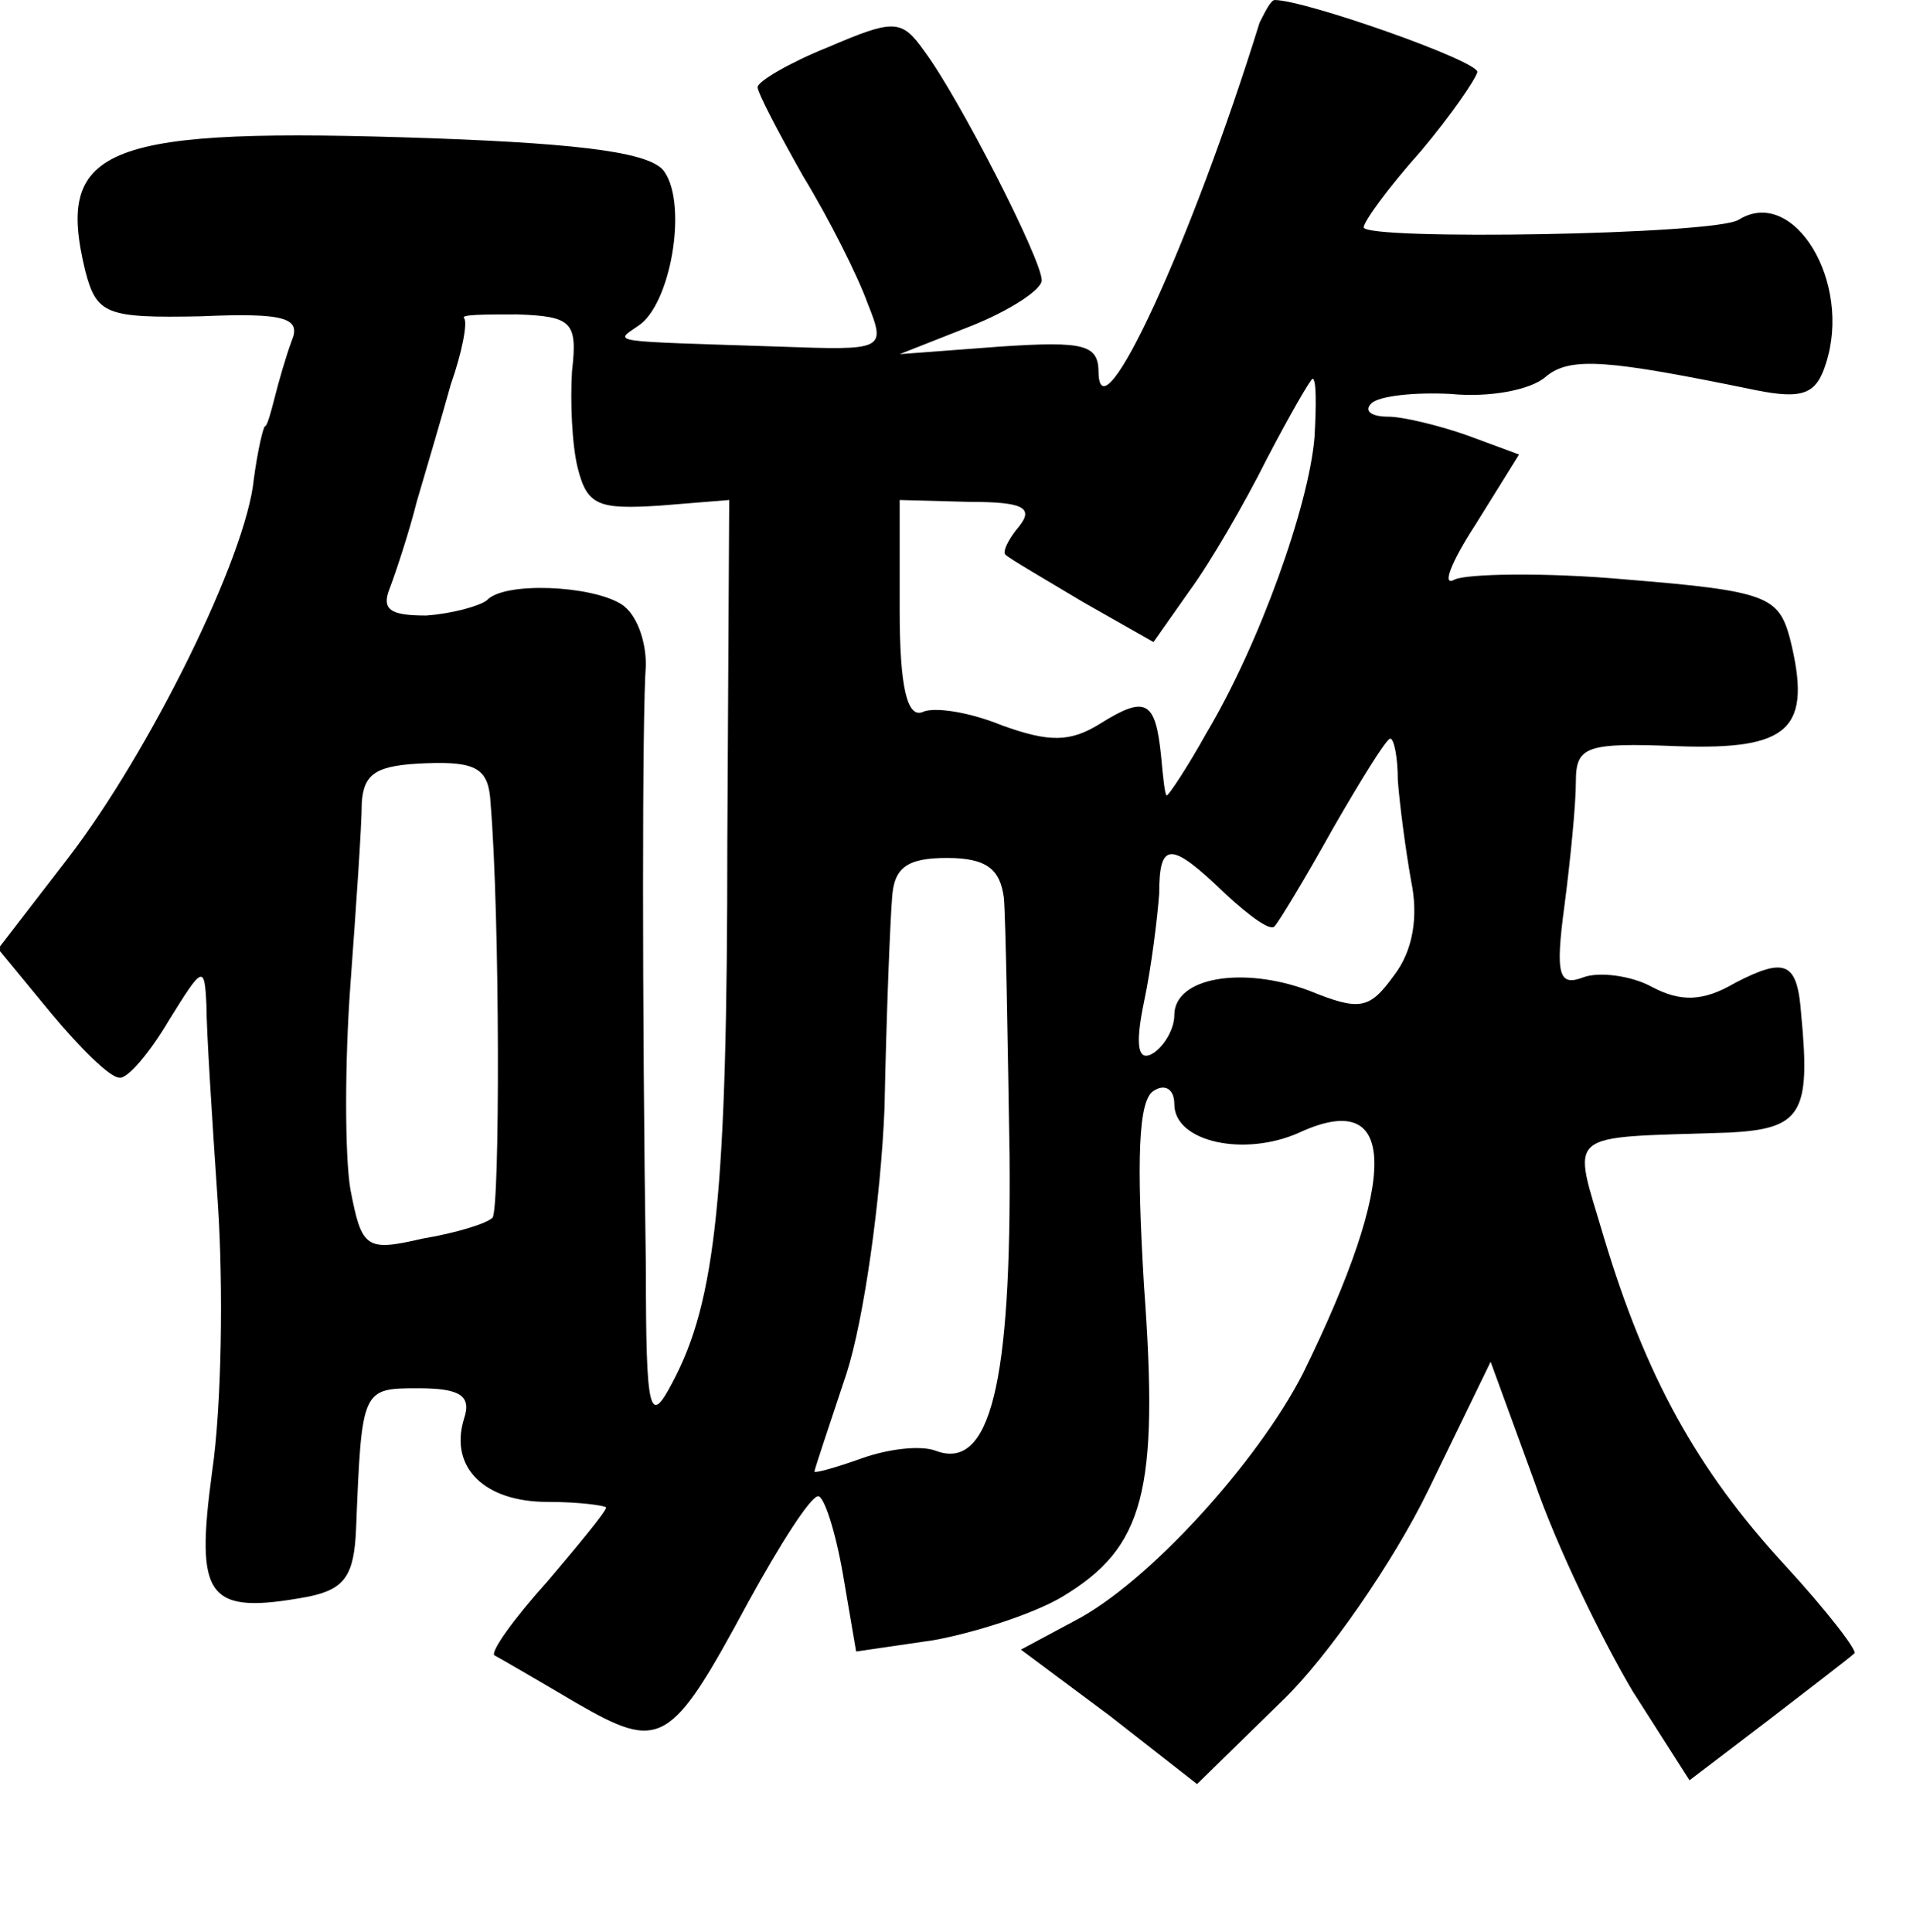 <?xml version="1.0" standalone="no"?>
<!DOCTYPE svg PUBLIC "-//W3C//DTD SVG 20010904//EN"
 "http://www.w3.org/TR/2001/REC-SVG-20010904/DTD/svg10.dtd">
<svg version="1.0" xmlns="http://www.w3.org/2000/svg"
 width="101pt" height="102pt" viewBox="0 0 101 102"
 preserveAspectRatio="xMidYMid meet">
<g transform="translate(0,102) scale(0.1,-0.1)"
fill="#000000" stroke="none">
<path d="M665 1008 c-36 -116 -84 -220 -85 -185 0 15 -7 17 -52 14 l-53 -4 38
15 c20 8 37 19 37 24 0 11 -44 97 -62 121 -12 17 -16 17 -51 2 -20 -8 -37 -18
-37 -21 0 -3 11 -24 24 -47 14 -23 29 -53 34 -67 10 -25 9 -25 -47 -23 -91 3
-87 2 -74 11 17 11 26 63 14 81 -6 10 -40 15 -123 18 -173 6 -199 -4 -183 -70
6 -23 11 -25 61 -24 45 2 53 -1 48 -13 -3 -8 -7 -22 -9 -30 -2 -8 -4 -15 -5
-15 -1 0 -4 -13 -6 -28 -4 -41 -55 -144 -98 -200 l-37 -48 28 -34 c15 -18 31
-34 36 -34 4 -1 16 13 26 30 18 29 19 30 20 8 0 -13 3 -60 6 -104 3 -45 2
-108 -3 -142 -9 -67 -3 -76 51 -66 19 4 24 11 25 36 3 74 3 74 33 74 22 0 28
-4 24 -16 -8 -26 11 -44 44 -44 17 0 31 -2 31 -3 0 -2 -14 -19 -31 -39 -18
-20 -30 -37 -28 -39 2 -1 21 -12 43 -25 45 -26 50 -23 91 53 17 31 33 56 37
56 3 0 9 -18 13 -41 l7 -41 41 6 c22 4 53 14 68 23 43 26 51 55 43 164 -4 67
-3 98 5 103 6 4 11 1 11 -7 0 -20 37 -28 66 -15 52 24 53 -23 2 -127 -24 -47
-82 -111 -121 -131 l-28 -15 47 -35 46 -36 45 44 c24 23 59 74 77 111 l33 68
23 -63 c12 -35 36 -84 52 -111 l30 -47 42 32 c22 17 43 33 45 35 2 1 -14 22
-37 47 -46 50 -73 99 -95 172 -17 58 -23 53 66 56 38 2 43 10 38 62 -2 28 -8
31 -35 17 -17 -10 -29 -10 -44 -2 -11 6 -28 8 -36 5 -13 -5 -15 1 -10 38 3 23
6 53 6 65 0 19 5 21 54 19 59 -2 71 9 59 57 -6 22 -12 25 -86 31 -44 4 -85 3
-91 0 -7 -4 -2 9 11 29 l23 37 -27 10 c-14 5 -34 10 -42 10 -9 0 -13 3 -9 7 4
4 23 6 42 5 20 -2 42 2 50 9 13 11 33 9 111 -7 25 -5 32 -2 37 14 14 43 -17
94 -46 76 -12 -8 -198 -11 -198 -4 0 3 13 21 30 40 16 19 29 38 30 42 0 6 -91
38 -107 38 -2 0 -5 -6 -8 -12z m-363 -184 c-1 -16 0 -39 3 -51 5 -20 11 -22
43 -20 l37 3 -1 -181 c0 -185 -6 -242 -29 -285 -12 -23 -14 -17 -14 60 -2 138
-2 293 0 319 0 13 -5 27 -13 32 -16 10 -62 12 -71 2 -4 -3 -18 -7 -32 -8 -19
0 -24 3 -19 15 3 8 10 29 14 45 5 17 13 44 18 62 6 17 9 33 7 35 -2 2 11 2 28
2 29 -1 32 -4 29 -30z m392 -35 c-3 -36 -29 -109 -57 -156 -10 -18 -20 -33
-21 -33 -1 0 -2 10 -3 21 -3 29 -8 32 -32 17 -16 -10 -27 -10 -52 -1 -17 7
-36 10 -42 7 -8 -3 -12 13 -12 54 l0 58 37 -1 c28 0 34 -3 26 -13 -6 -7 -9
-14 -7 -15 2 -2 21 -13 41 -25 l37 -21 19 27 c11 15 29 46 41 70 12 23 23 42
24 42 2 0 2 -14 1 -31z m44 -181 c1 -13 4 -36 7 -53 4 -19 1 -37 -9 -50 -13
-18 -18 -19 -45 -8 -35 13 -71 7 -71 -13 0 -7 -5 -16 -11 -20 -8 -5 -10 3 -5
27 4 19 7 44 8 57 0 28 6 28 35 0 13 -12 24 -20 26 -17 2 2 16 25 31 52 15 26
28 47 30 47 2 0 4 -10 4 -22z m-479 -12 c5 -60 5 -215 1 -219 -3 -3 -19 -8
-37 -11 -30 -7 -32 -5 -38 26 -3 18 -3 67 0 108 3 41 6 84 6 96 1 16 8 20 34
21 27 1 33 -3 34 -21z m271 -50 c1 -12 2 -73 3 -136 1 -120 -10 -167 -39 -156
-8 3 -25 1 -39 -4 -14 -5 -25 -8 -25 -7 0 1 8 25 17 52 9 28 18 91 20 140 1
50 3 99 4 111 1 16 8 21 29 21 21 0 28 -6 30 -21z"/>
</g>
</svg>
